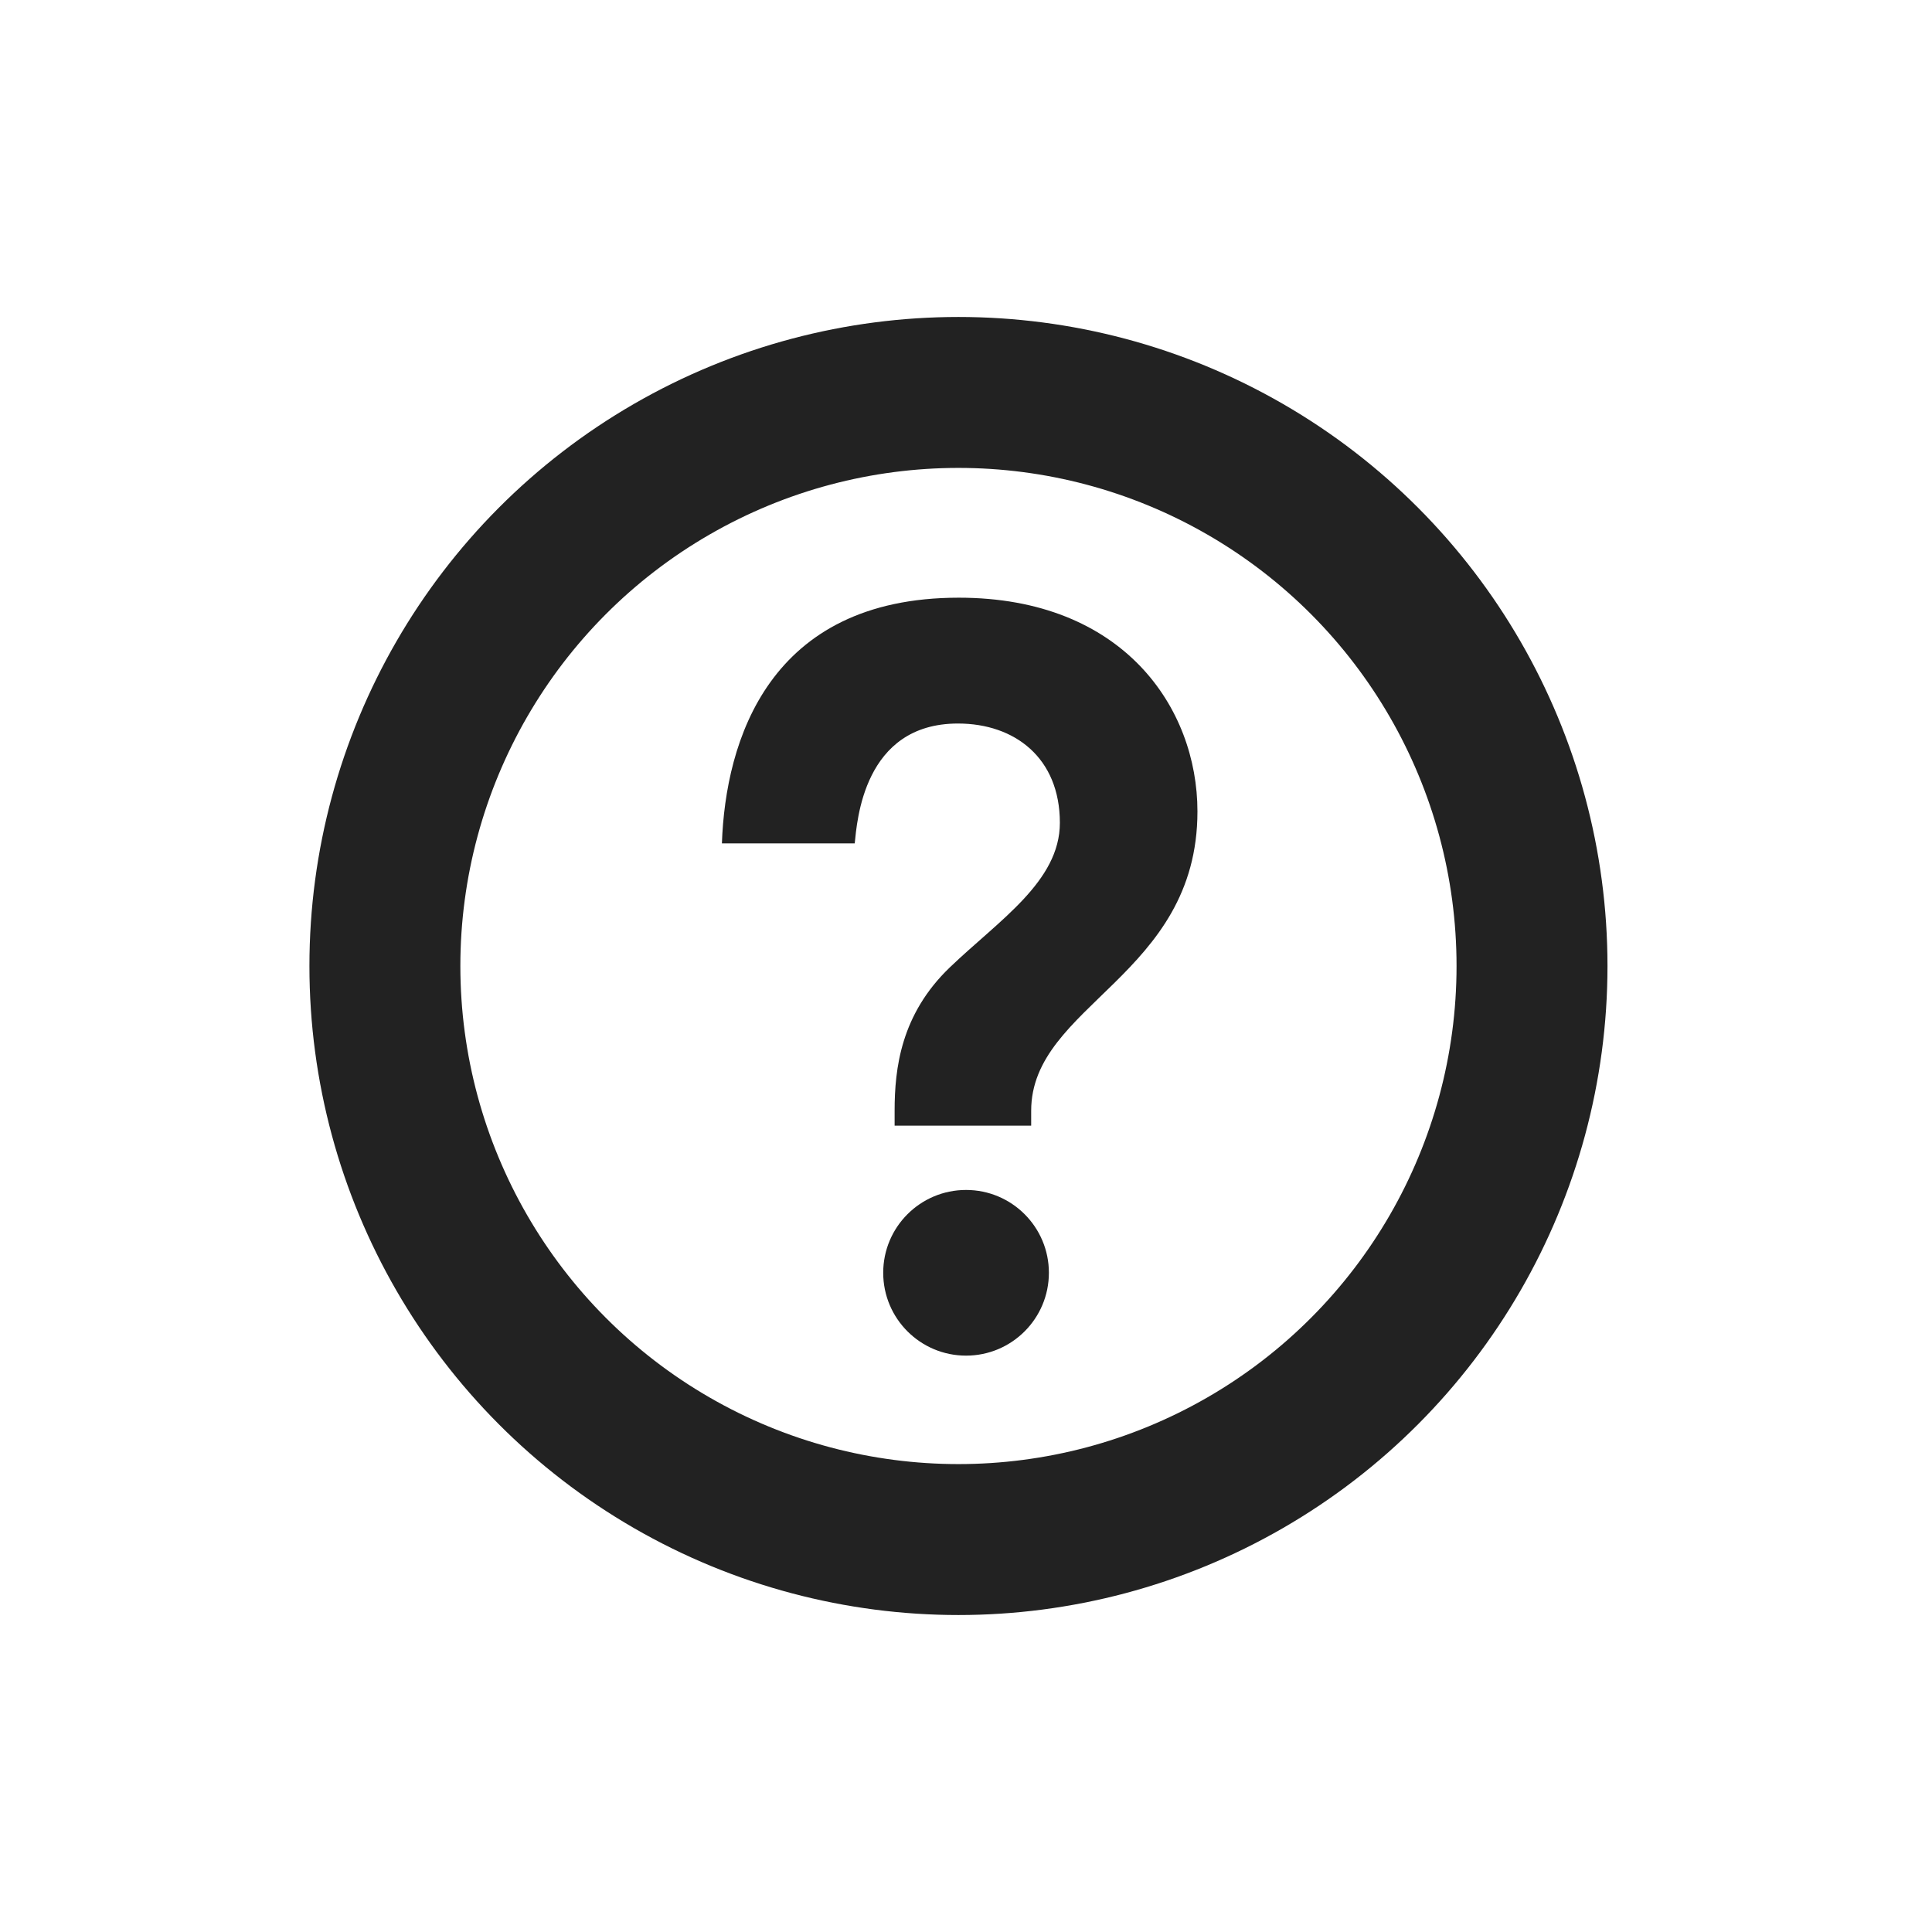 <?xml version="1.0" encoding="UTF-8" standalone="no"?>
<svg width="256px" height="256px" viewBox="0 0 256 256" version="1.1" xmlns="http://www.w3.org/2000/svg" xmlns:xlink="http://www.w3.org/1999/xlink">
    <!-- Generator: Sketch 39.1 (31720) - http://www.bohemiancoding.com/sketch -->
    <title>PBS-help_line</title>
    <desc>Created with Sketch.</desc>
    <defs></defs>
    <g id="Page-1" stroke="none" stroke-width="1" fill="none" fill-rule="evenodd">
        <g id="PBS-help_line">
            <g id="help" transform="translate(95.325, 78.325)" fill="#222222">
                <path d="M32.682,101.303 C26.62,101.303 21.705,96.388 21.705,90.324 C21.705,84.264 26.62,79.35 32.682,79.35 C38.744,79.35 43.658,84.264 43.658,90.324 C43.658,96.388 38.744,101.303 32.682,101.303 L32.682,101.303 L32.682,101.303 Z M41.311,68.858 L41.311,70.833 L23.217,70.833 L23.217,68.858 C23.217,63.271 24.032,56.103 30.519,49.871 C37.006,43.639 45.113,38.491 45.113,30.705 C45.113,22.099 39.14,17.546 31.609,17.546 C19.06,17.546 18.239,30.561 17.93,33.427 L0.332,33.427 C0.801,19.855 6.537,0.872 31.715,0.872 C53.534,0.872 63.343,15.486 63.343,29.189 C63.343,51.002 41.311,54.79 41.311,68.858 L41.311,68.858 L41.311,68.858 Z" id="help-3-icon"></path>
            </g>
            <circle id="Oval-5" stroke="#222222" stroke-width="20" cx="127" cy="128" r="76"></circle>
        </g>
    </g>
</svg>